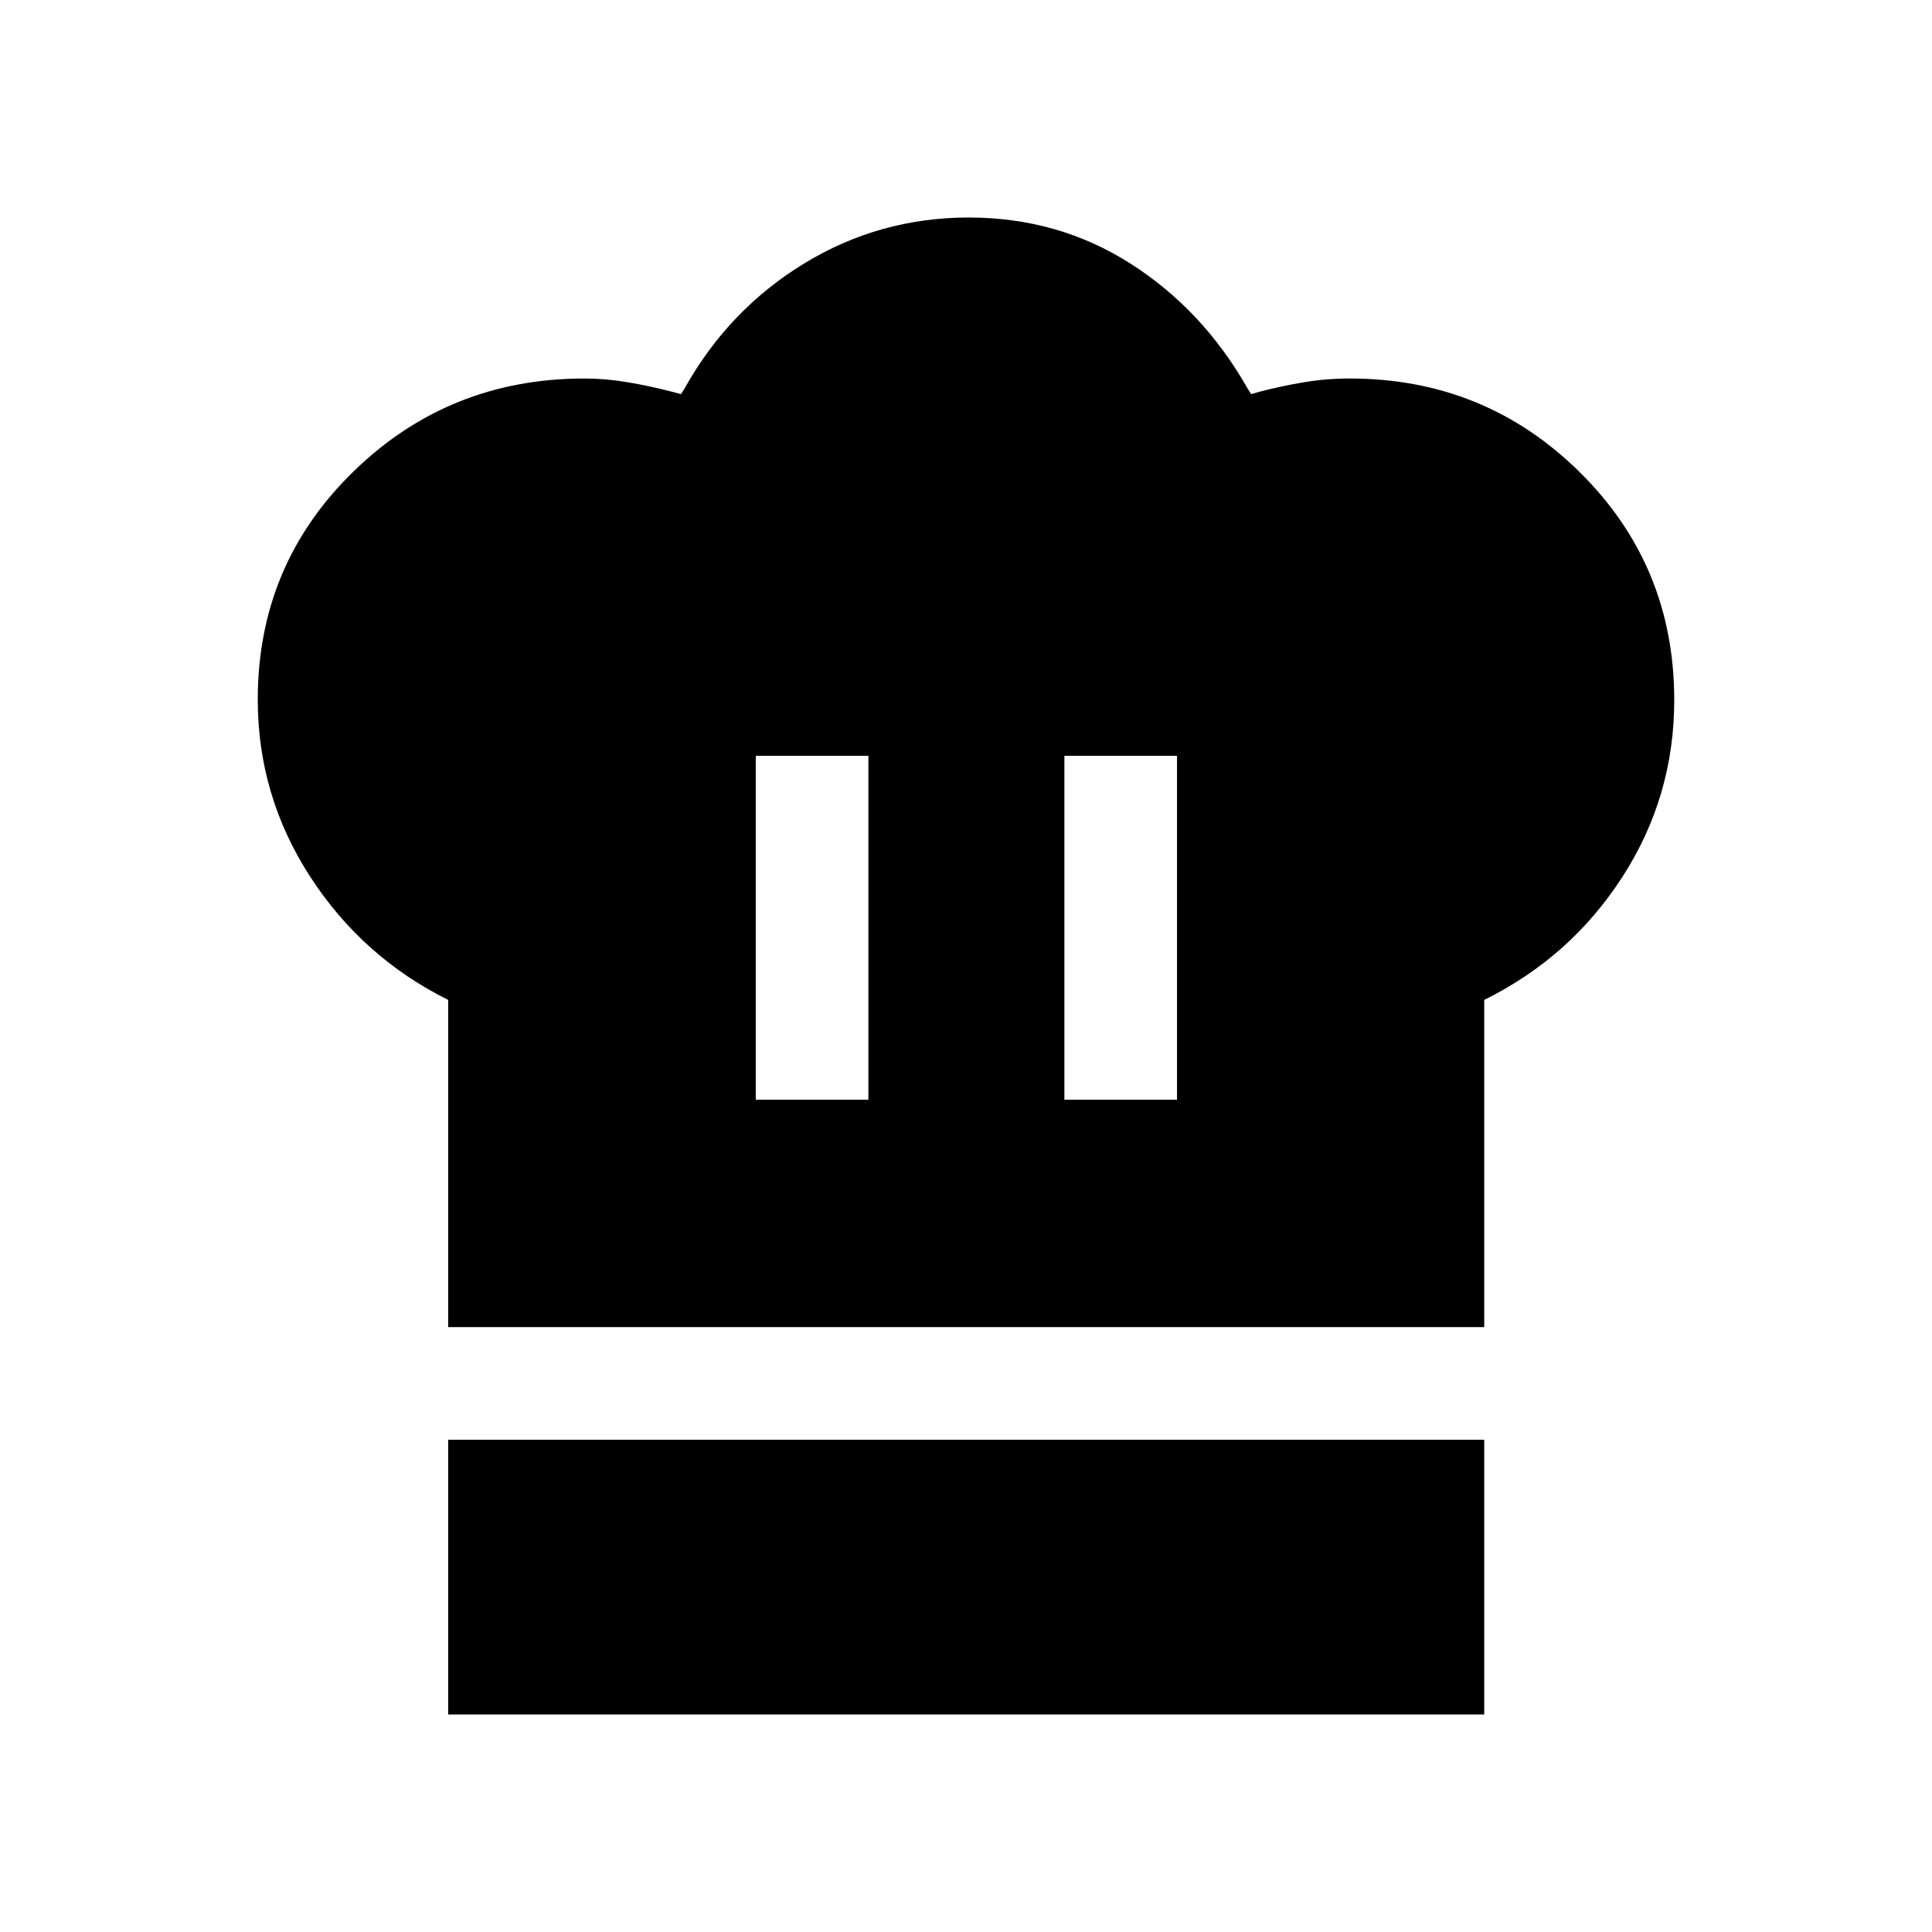 <svg xmlns="http://www.w3.org/2000/svg" height="24" viewBox="0 -960 960 960" width="24"><path d="M375.54-413.58h55.96v-170.88h-55.96v170.88Zm-152.85 113v-162.57q-42.73-21.27-68.67-61.4-25.94-40.14-25.94-87.82 0-66.96 47.46-113.25 47.46-46.3 114.81-46.3 10.65 0 21.56 1.86 10.91 1.85 21.71 4.64l4.77 1.27 1.92-3.08q21.84-39 59.27-61.85 37.42-22.84 81.79-22.84 44.36 0 80.26 22.84 35.91 22.85 58.14 61.85l1.92 3.08 4.39-1.27q10.82-2.79 21.84-4.64 11.01-1.86 22.77-1.86 67.09 0 114.16 46.43 47.07 46.43 47.07 113.35 0 47.95-25.75 87.86-25.74 39.91-68.67 61.13v162.57H222.69Zm306.2-113h55.96v-170.88h-55.96v170.88Zm-306.2 305.5v-136.54H737.5v136.54H222.69Z"/></svg>
